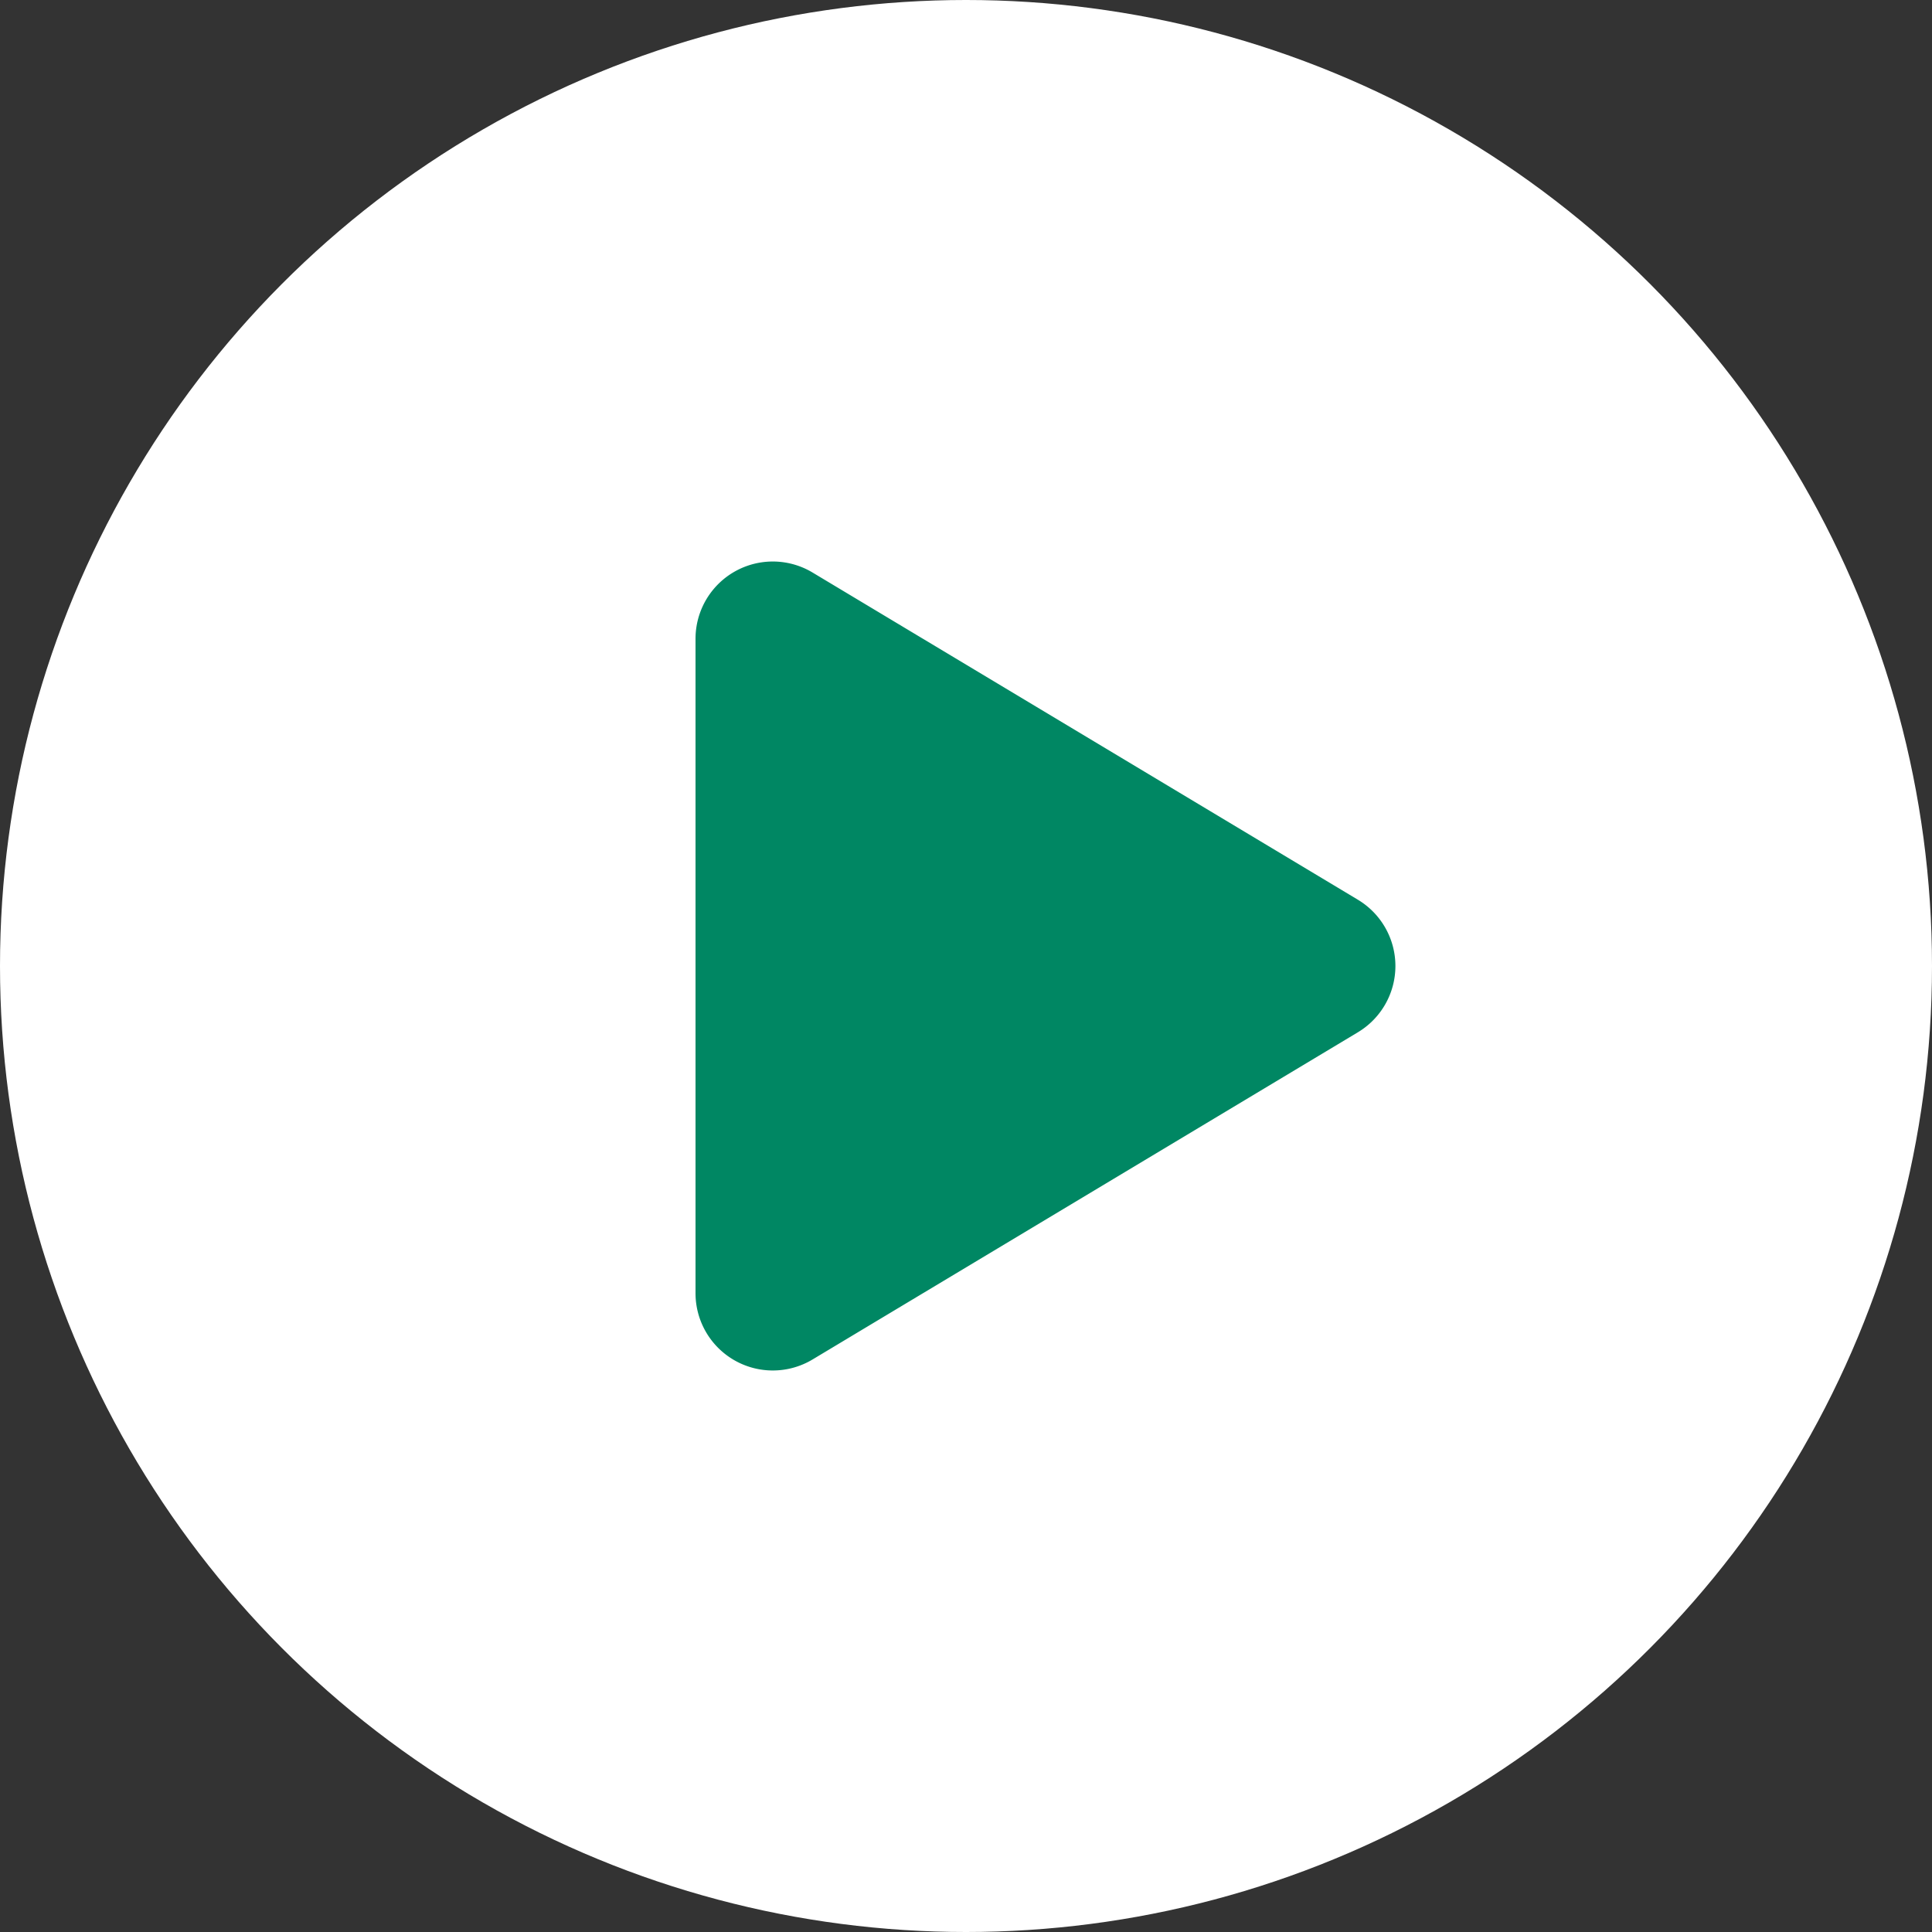 <svg xmlns="http://www.w3.org/2000/svg" width="50" height="50" viewBox="0 0 50 50">
  <rect x="0" y="0" width="50" height="50" fill="#333333" stroke="none"/>
  <g id="グループ_3418" data-name="グループ 3418" transform="translate(-170 -722)">
    <circle id="楕円形_215" data-name="楕円形 215" cx="25" cy="25" r="25" transform="translate(170 722)" fill="#fff"/>
    <path id="パス_2398" data-name="パス 2398" d="M10.285,2.858a2,2,0,0,1,3.43,0l8.468,14.113A2,2,0,0,1,20.468,20H3.532a2,2,0,0,1-1.715-3.029Z" transform="translate(208 735) rotate(90)" fill="#008763"/>
  </g>
</svg>
